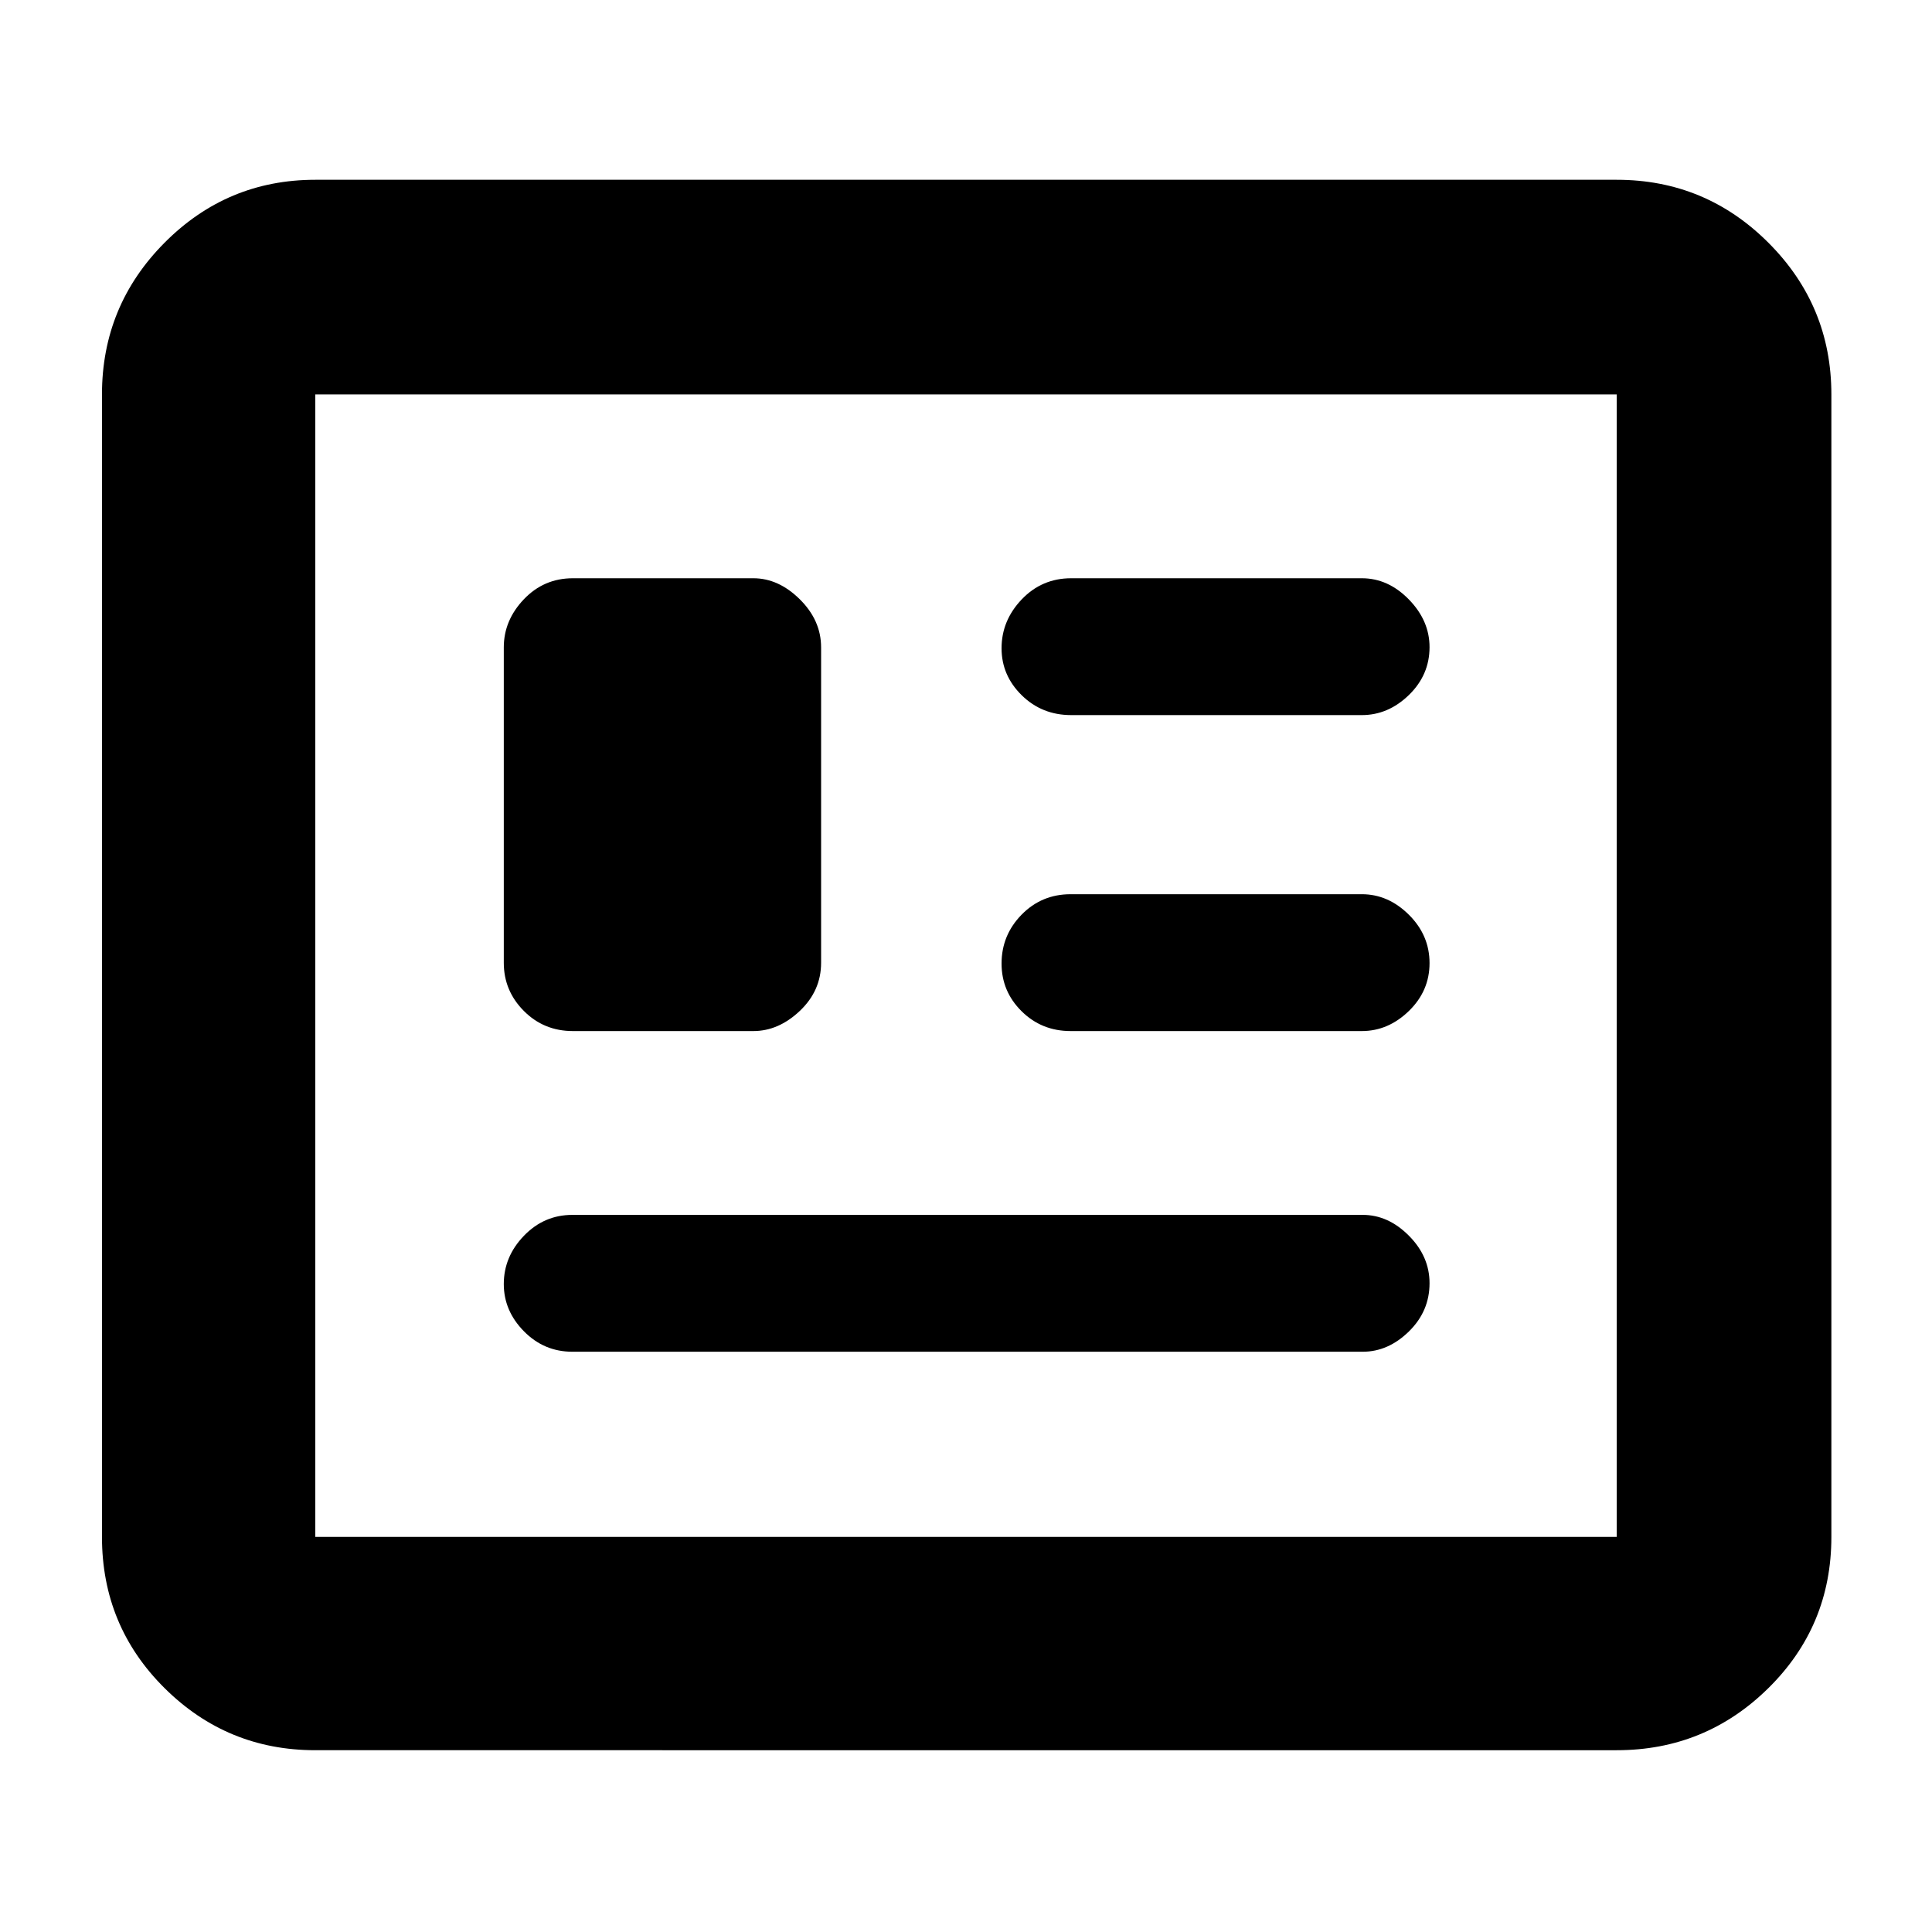 <svg xmlns="http://www.w3.org/2000/svg" height="40" viewBox="0 -960 960 960" width="40"><path d="M156.67-90.33q-43.83 0-74.92-30.88-31.08-30.87-31.08-75.12V-764q0-44.1 31.08-75.38 31.09-31.29 74.92-31.29h646.66q44.1 0 75.39 31.29Q910-808.1 910-764v567.67q0 44.25-31.28 75.12-31.29 30.88-75.39 30.88H156.67Zm0-106h646.66V-764H156.67v567.67Zm127.71-92h392.76q12.64 0 22.92-10.06 10.27-10.05 10.27-24 0-13.28-10.27-23.61-10.28-10.33-22.92-10.33H284.38q-14.04 0-24.04 10.38-10.01 10.38-10.01 23.98 0 13.32 10.01 23.48 10 10.16 24.04 10.16Zm.29-159.34h89.66q12.52 0 23.1-10.02Q408-467.7 408-481.6v-156.73q0-13.4-10.57-23.87-10.58-10.47-23.1-10.47h-89.66q-14.44 0-24.39 10.47-9.95 10.47-9.95 23.87v156.73q0 13.9 9.95 23.91 9.95 10.02 24.39 10.02Zm247.33 0h144.67q13.11 0 23.39-9.97 10.27-9.97 10.27-23.8t-10.27-24.03q-10.28-10.2-23.39-10.2H532q-14.43 0-24.38 10.17t-9.95 24.28q0 13.84 9.95 23.69 9.95 9.86 24.38 9.86Zm.27-157h144.4q13.11 0 23.39-9.97 10.27-9.97 10.27-23.8 0-13.16-10.27-23.69-10.28-10.54-23.39-10.54h-144.4q-14.55 0-24.58 10.5-10.02 10.5-10.02 24.29 0 13.5 10.02 23.35 10.03 9.86 24.58 9.86Zm-375.6 408.34V-764v567.67Z"/></svg>